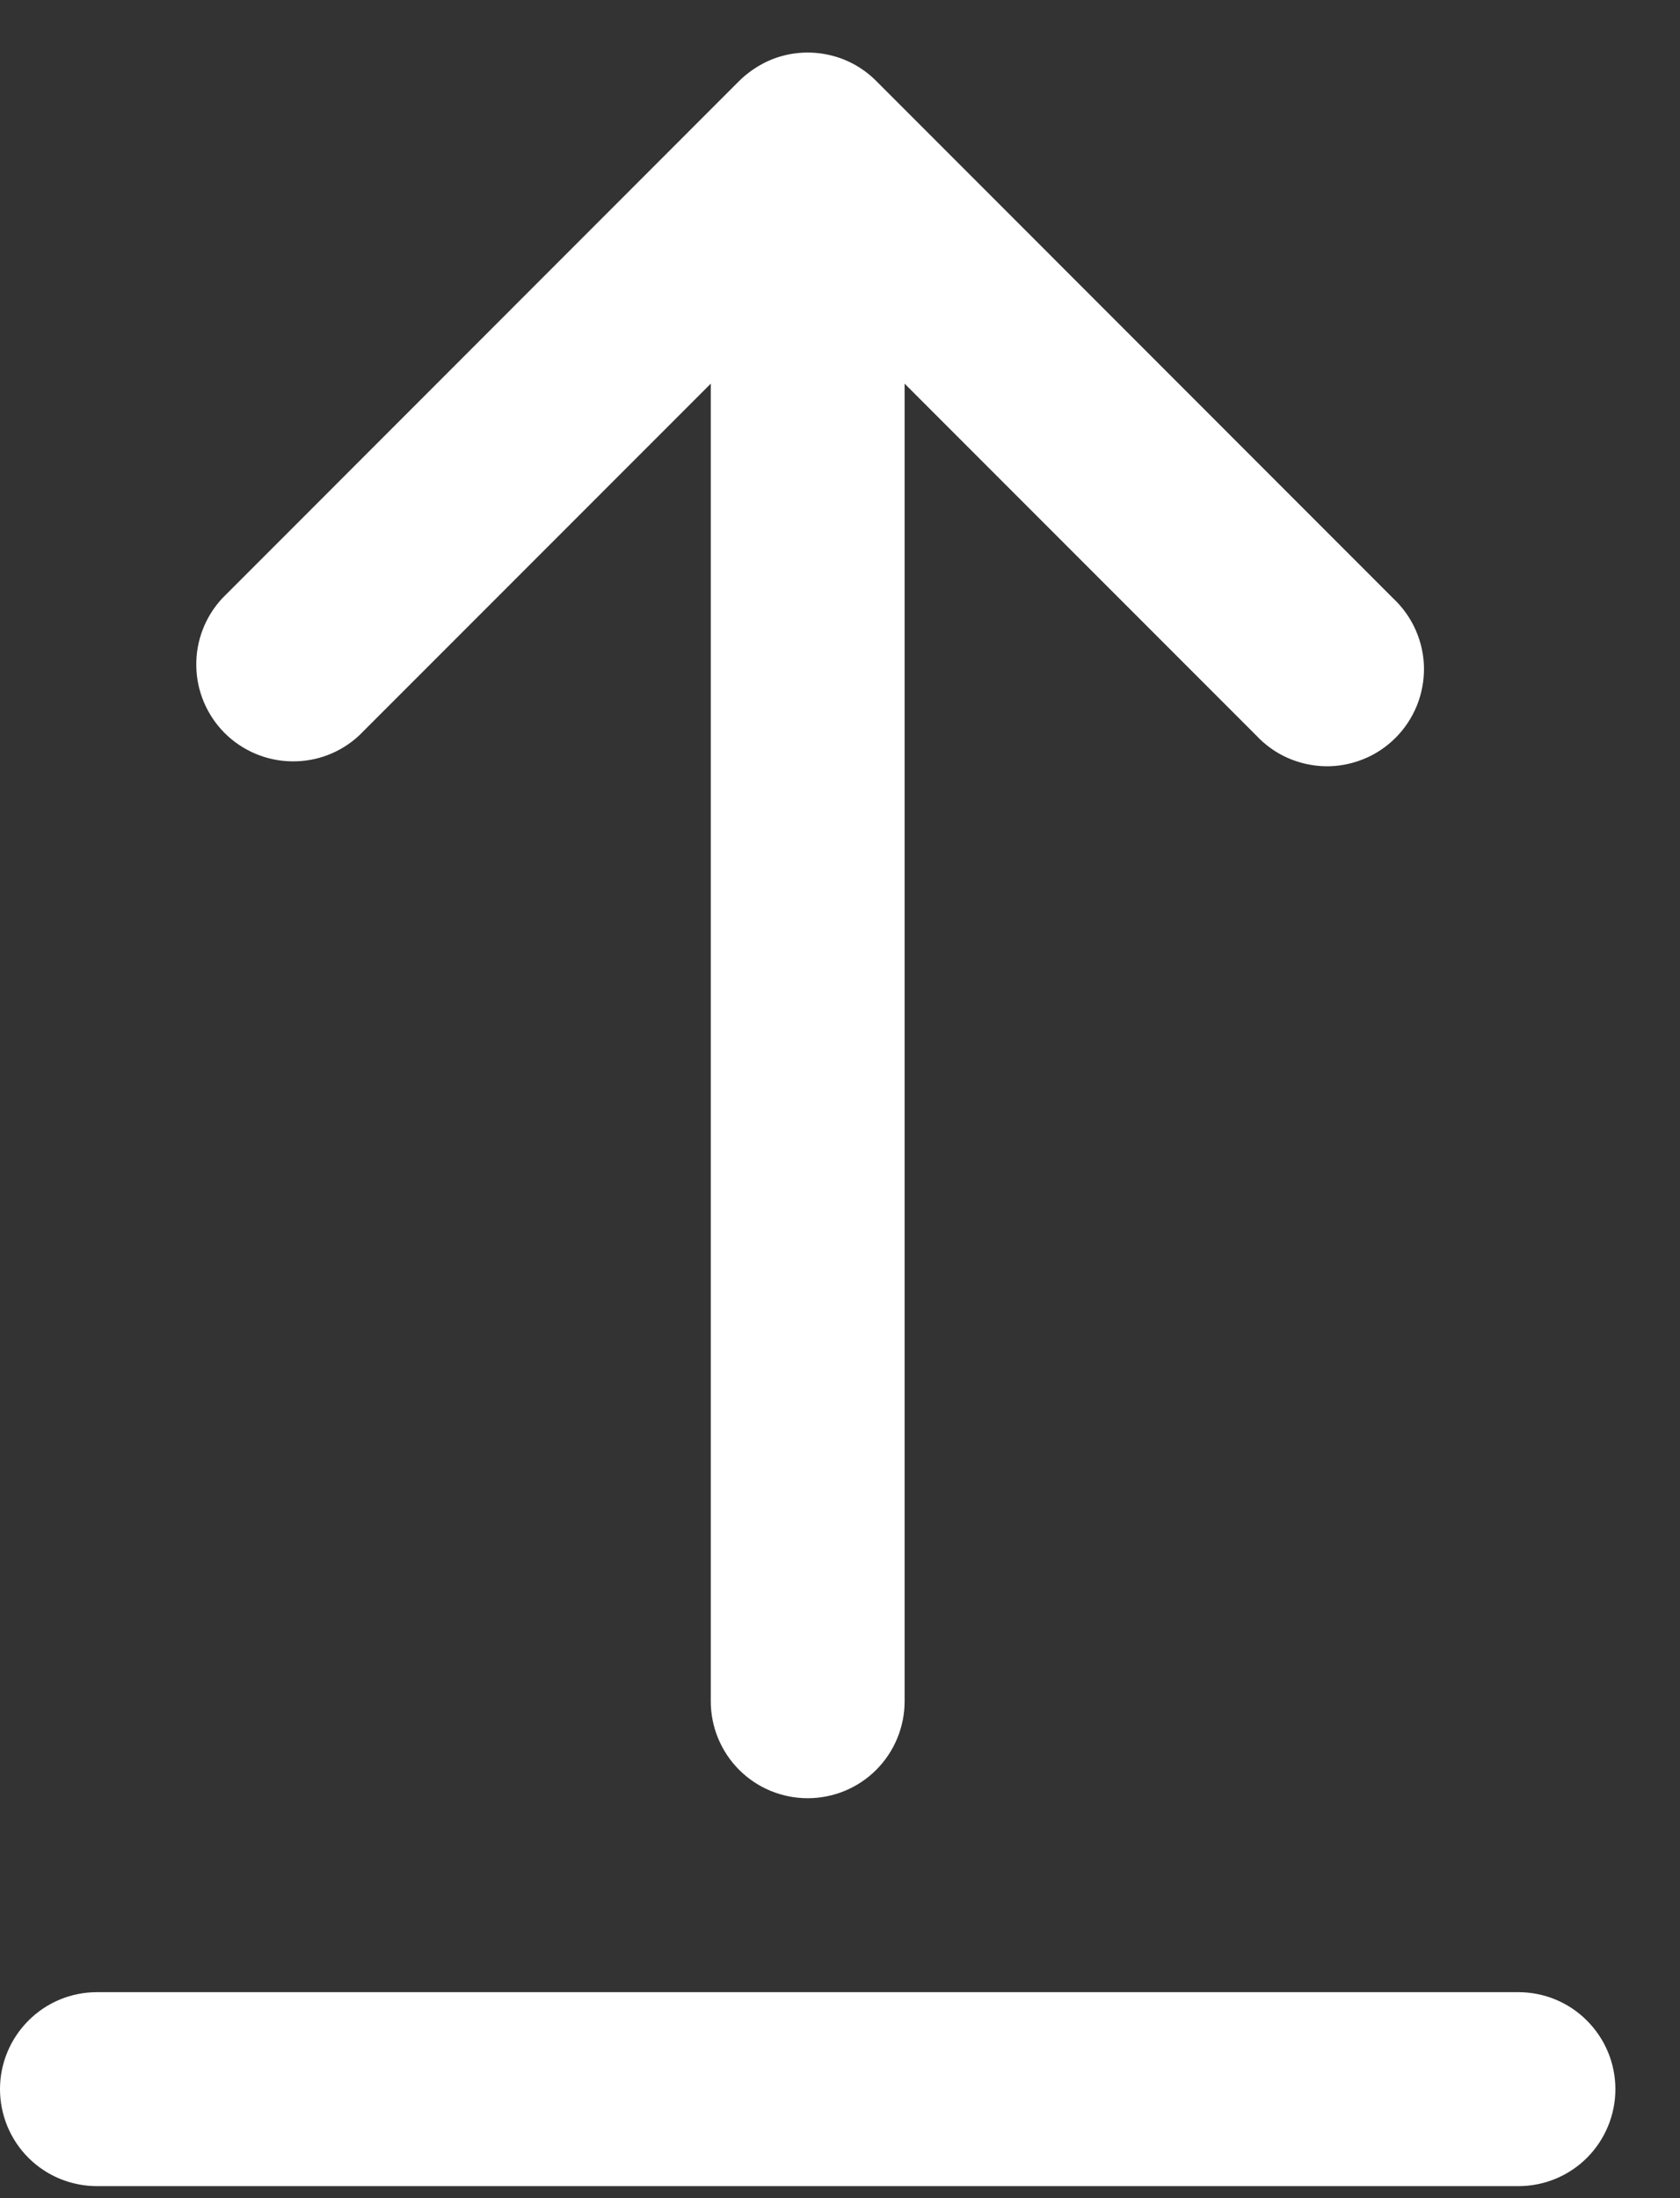 <svg width="13" height="17" viewBox="0 0 13 17" fill="none" xmlns="http://www.w3.org/2000/svg">
<rect x="0" y="0" width="13" height="17" fill="#333333" stroke="none"/>
<path d="M-3.27835e-08 16.157C-4.14783e-08 15.958 0.079 15.768 0.22 15.627C0.36 15.486 0.551 15.407 0.75 15.407L11.75 15.407C11.949 15.407 12.14 15.486 12.28 15.627C12.421 15.768 12.5 15.958 12.5 16.157C12.5 16.356 12.421 16.547 12.28 16.688C12.14 16.828 11.949 16.907 11.75 16.907L0.75 16.907C0.551 16.907 0.36 16.828 0.22 16.688C0.079 16.547 -2.40888e-08 16.356 -3.27835e-08 16.157ZM6.25 13.907C6.051 13.907 5.86 13.828 5.72 13.688C5.579 13.547 5.5 13.356 5.5 13.157L5.5 2.967L2.78 5.687C2.638 5.82 2.45 5.892 2.255 5.888C2.061 5.885 1.876 5.806 1.738 5.669C1.601 5.531 1.522 5.346 1.519 5.152C1.515 4.957 1.588 4.769 1.72 4.627L5.716 0.63C5.781 0.565 5.856 0.513 5.939 0.474C6.079 0.41 6.235 0.391 6.386 0.419C6.537 0.446 6.676 0.52 6.784 0.63L10.78 4.627C10.854 4.696 10.913 4.779 10.954 4.871C10.995 4.963 11.017 5.062 11.019 5.163C11.02 5.263 11.002 5.363 10.964 5.457C10.926 5.55 10.87 5.635 10.799 5.706C10.728 5.777 10.643 5.834 10.55 5.871C10.456 5.909 10.356 5.928 10.255 5.926C10.155 5.924 10.056 5.902 9.963 5.861C9.871 5.82 9.789 5.761 9.72 5.687L7 2.967L7 13.157C7 13.356 6.921 13.547 6.78 13.688C6.64 13.828 6.449 13.907 6.25 13.907Z" fill="white"/>
</svg>
